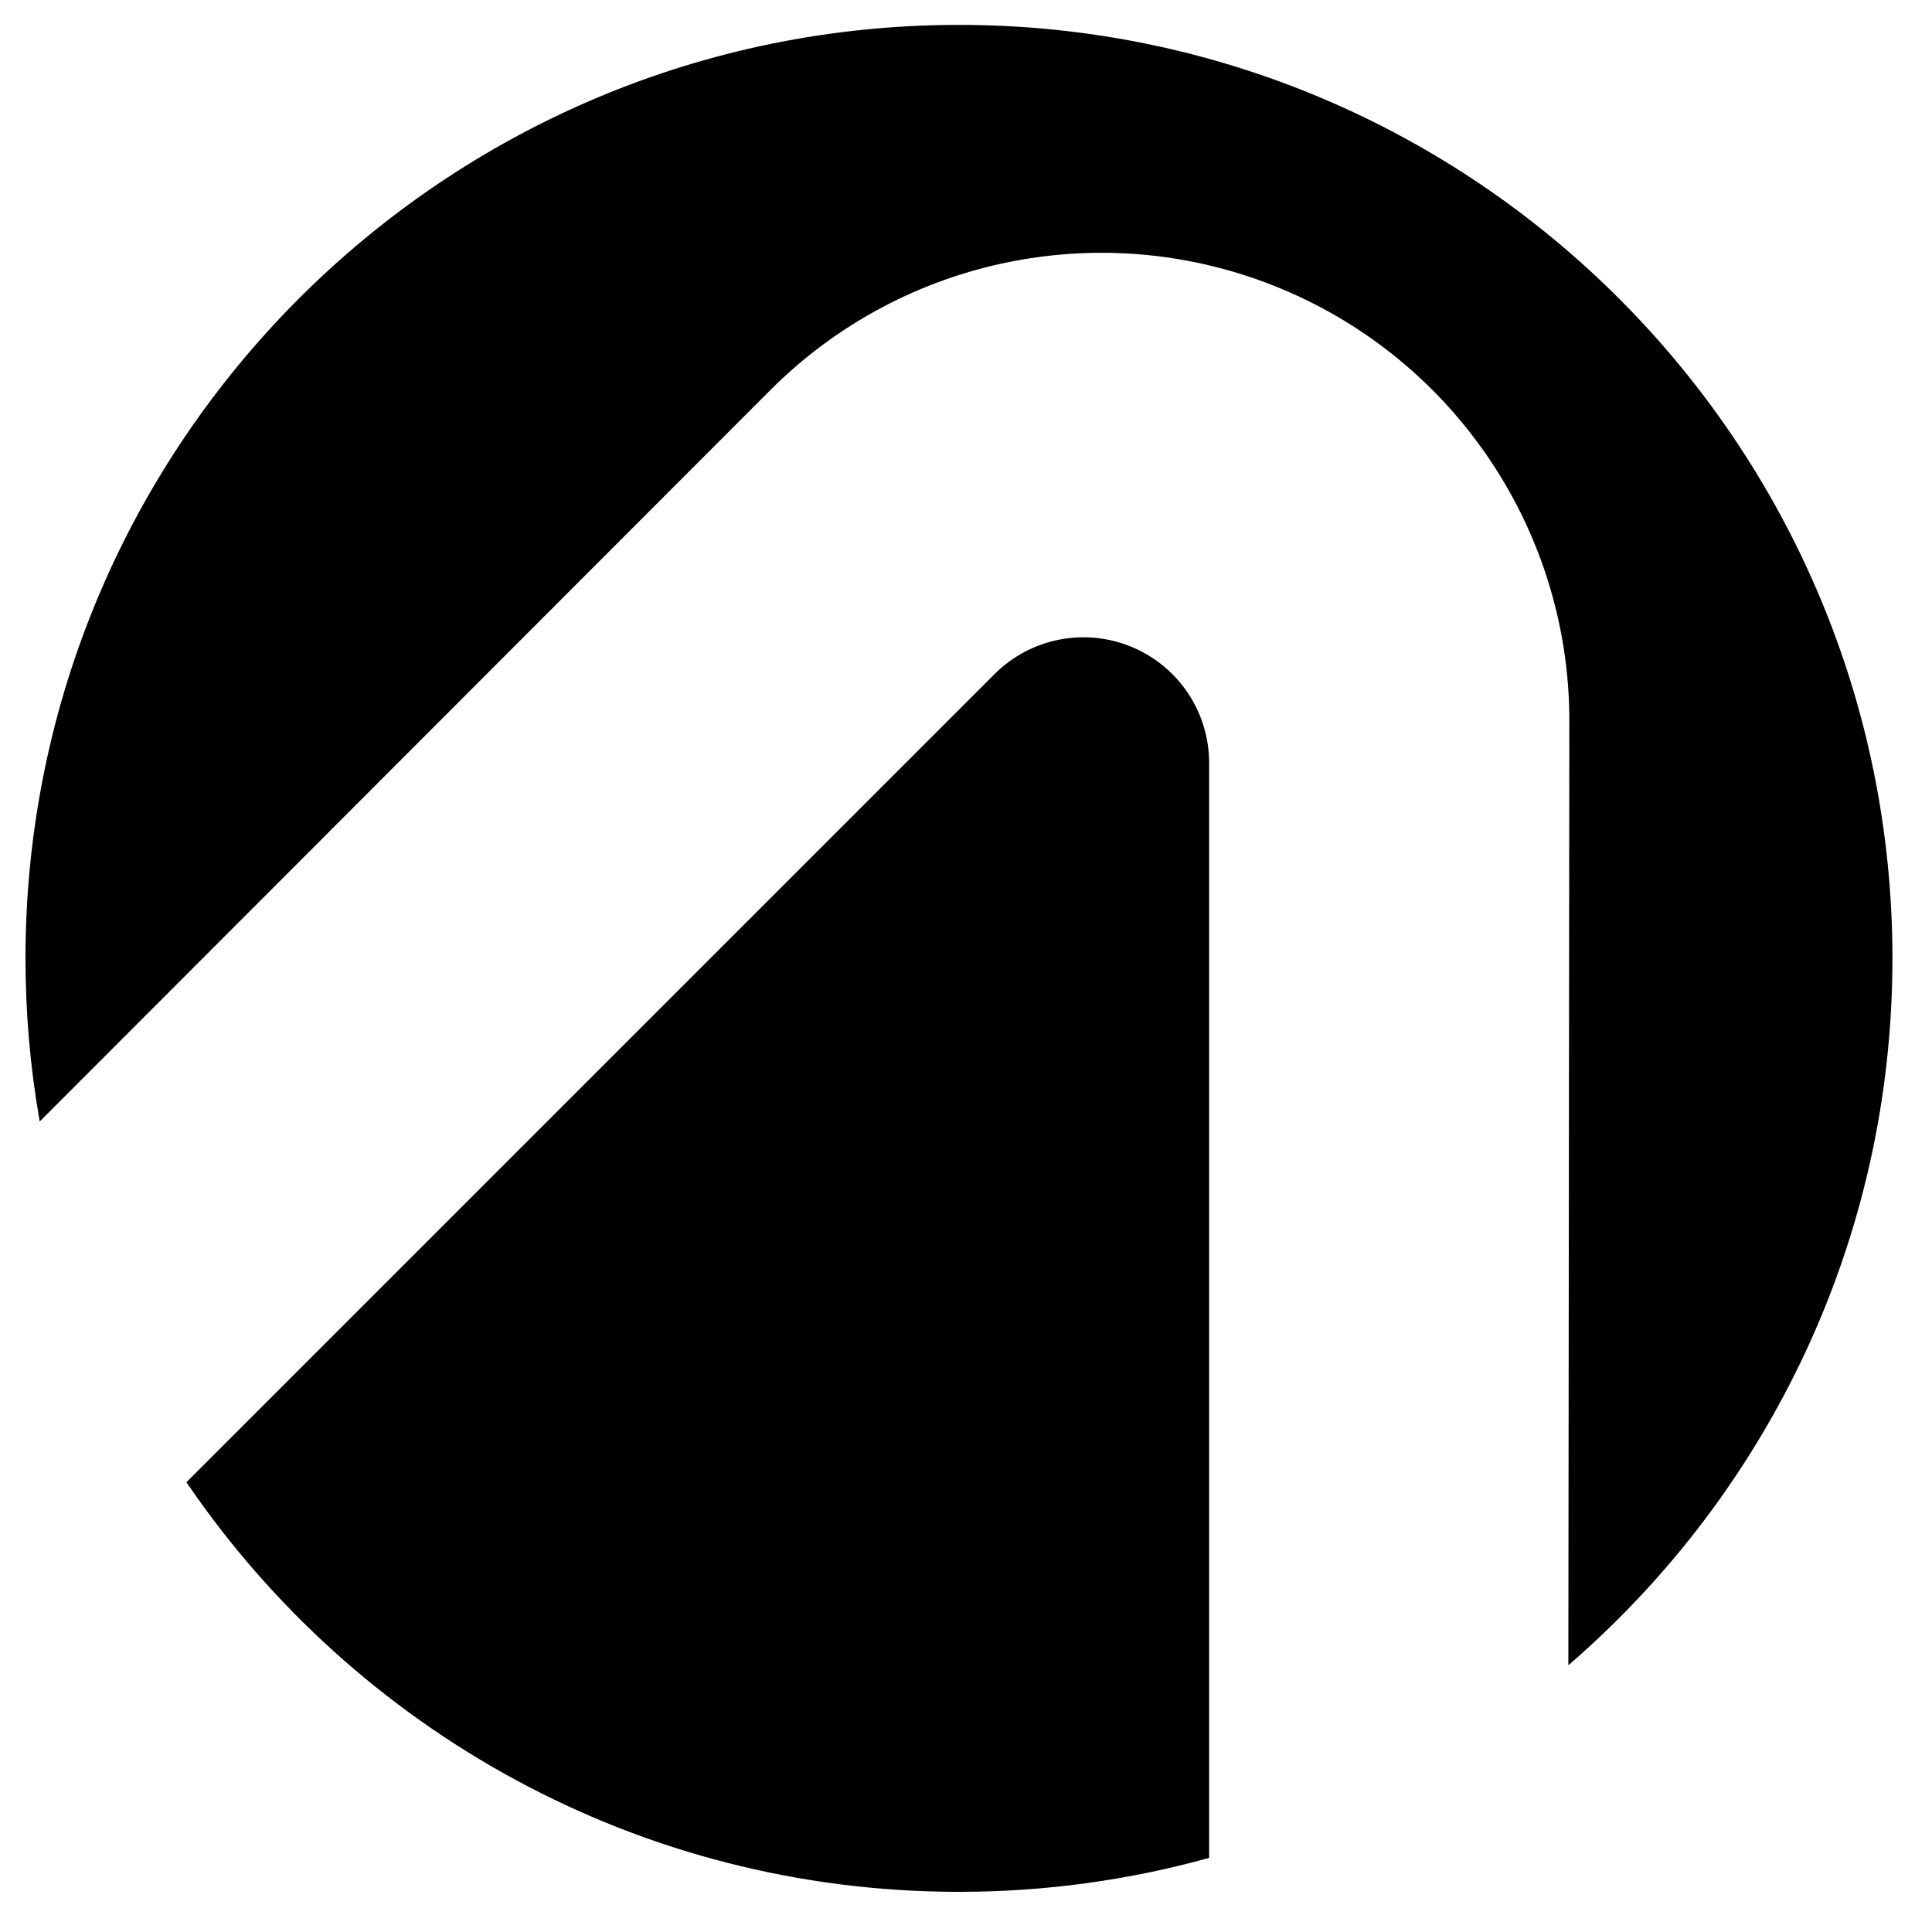 <svg width="100%" height="100%" viewBox="0 0 64 64" fill="currentColor" stroke="currentColor">
    <g transform="matrix(0.095,0,0,0.095,-22.478,-27.058)">
        <path d="M250.788,674.839C247.64,656.695 246,638.038 246,619C246,439.628 391.628,294 571,294C750.372,294 896,439.628 896,619C896,716.926 852.596,804.795 783.993,864.401L784.337,536.301C784.407,470.062 744.541,410.313 683.35,384.948C622.16,359.583 551.714,373.605 504.9,420.467L250.788,674.839ZM657.735,932.278C630.12,939.917 601.033,944 571,944C459.358,944 360.788,887.586 302.267,801.733L583.769,520.231C596.161,507.839 614.797,504.132 630.988,510.839C647.179,517.545 657.735,533.344 657.735,550.869L657.735,932.278Z" />
    </g>
</svg>
